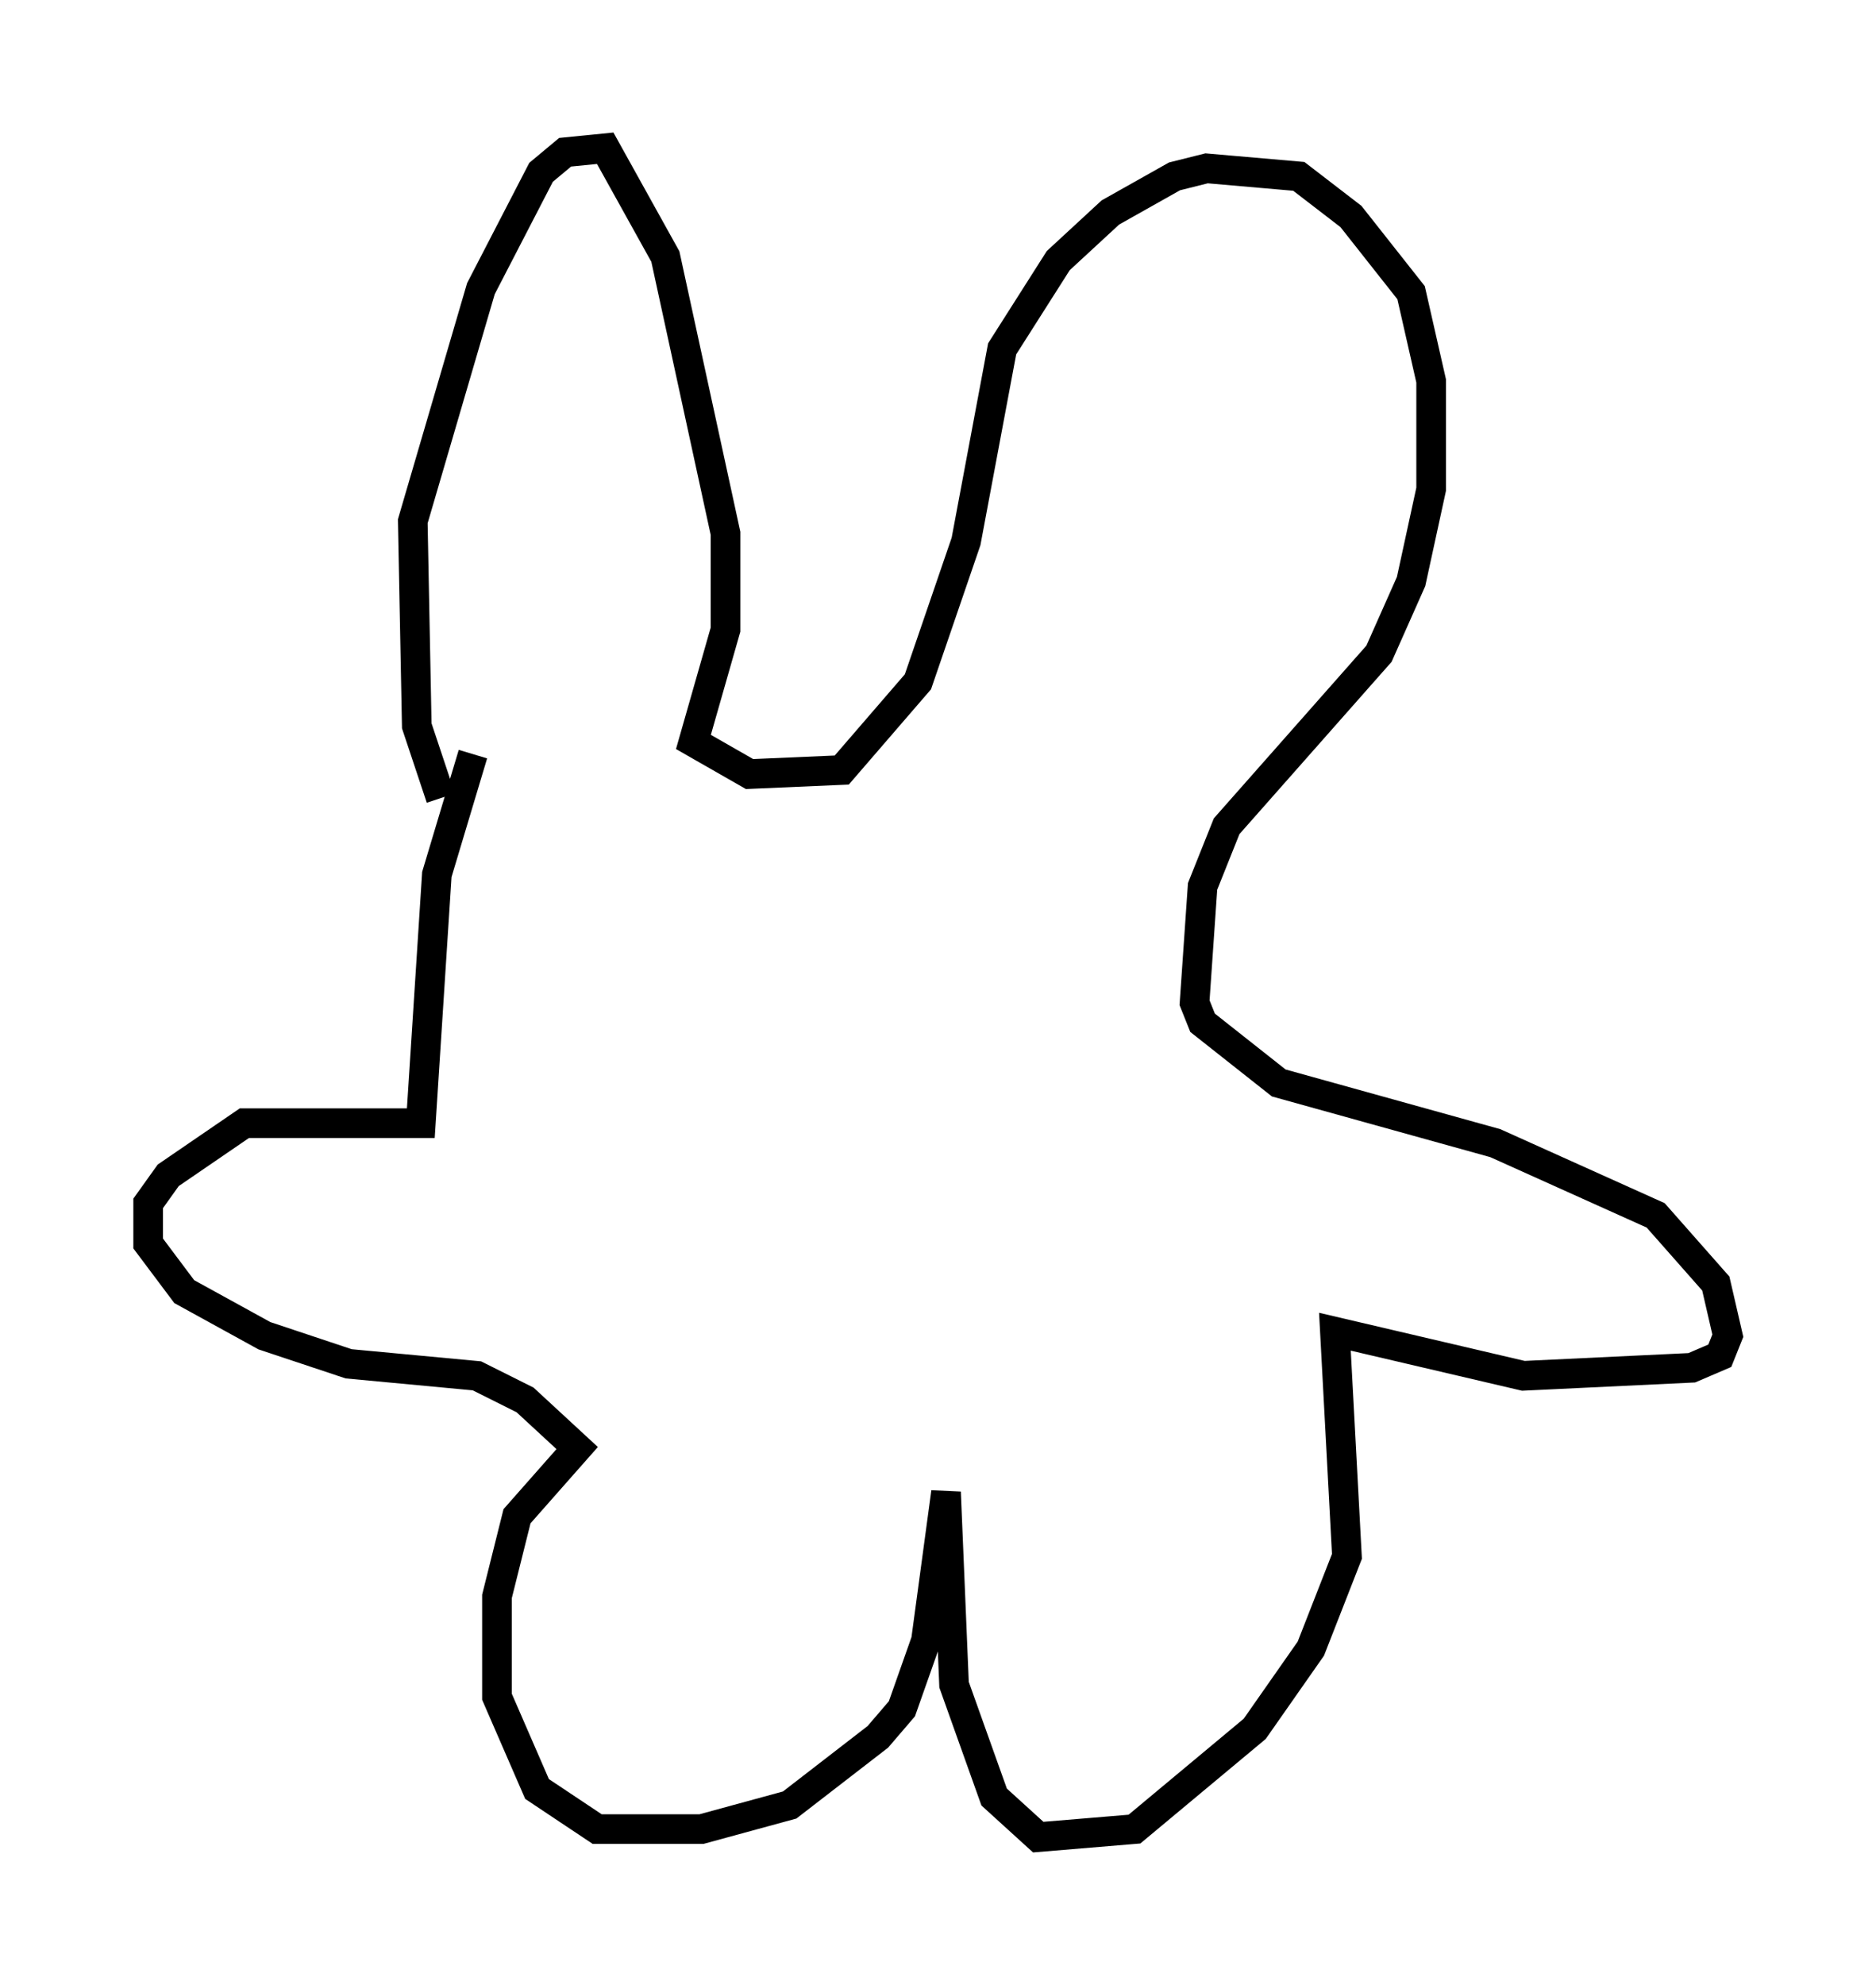 <?xml version="1.0" encoding="utf-8" ?>
<svg baseProfile="full" height="66.968" version="1.1" width="63.315" xmlns="http://www.w3.org/2000/svg" xmlns:ev="http://www.w3.org/2001/xml-events" xmlns:xlink="http://www.w3.org/1999/xlink"><defs /><rect fill="white" height="66.968" width="63.315" x="0" y="0" /><path d="M15.555, 27.057 m-0.677, -0.135 l-0.812, -2.436 -0.135, -6.901 l2.3, -7.848 2.03, -3.924 l0.812, -0.677 1.353, -0.135 l2.03, 3.654 2.03, 9.337 l0.0, 3.248 -1.083, 3.789 l1.894, 1.083 3.112, -0.135 l2.571, -2.977 1.624, -4.736 l1.218, -6.495 1.894, -2.977 l1.759, -1.624 2.165, -1.218 l1.083, -0.271 3.112, 0.271 l1.759, 1.353 2.03, 2.571 l0.677, 2.977 0.0, 3.654 l-0.677, 3.112 -1.083, 2.436 l-5.142, 5.819 -0.812, 2.03 l-0.271, 3.924 0.271, 0.677 l2.571, 2.03 7.307, 2.03 l5.413, 2.436 2.03, 2.3 l0.406, 1.759 -0.271, 0.677 l-0.947, 0.406 -5.683, 0.271 l-6.36, -1.488 0.406, 7.578 l-1.218, 3.112 -1.894, 2.706 l-4.059, 3.383 -3.248, 0.271 l-1.488, -1.353 -1.353, -3.789 l-0.271, -6.495 -0.677, 5.007 l-0.812, 2.3 -0.812, 0.947 l-2.977, 2.3 -2.977, 0.812 l-3.518, 0.0 -2.03, -1.353 l-1.353, -3.112 0.0, -3.383 l0.677, -2.706 2.03, -2.3 l-1.759, -1.624 -1.624, -0.812 l-4.33, -0.406 -2.842, -0.947 l-2.706, -1.488 -1.218, -1.624 l0.0, -1.353 0.677, -0.947 l2.571, -1.759 5.954, 0.0 l0.541, -8.39 1.218, -4.059 " fill="none" stroke="black" stroke-width="1" /></svg>